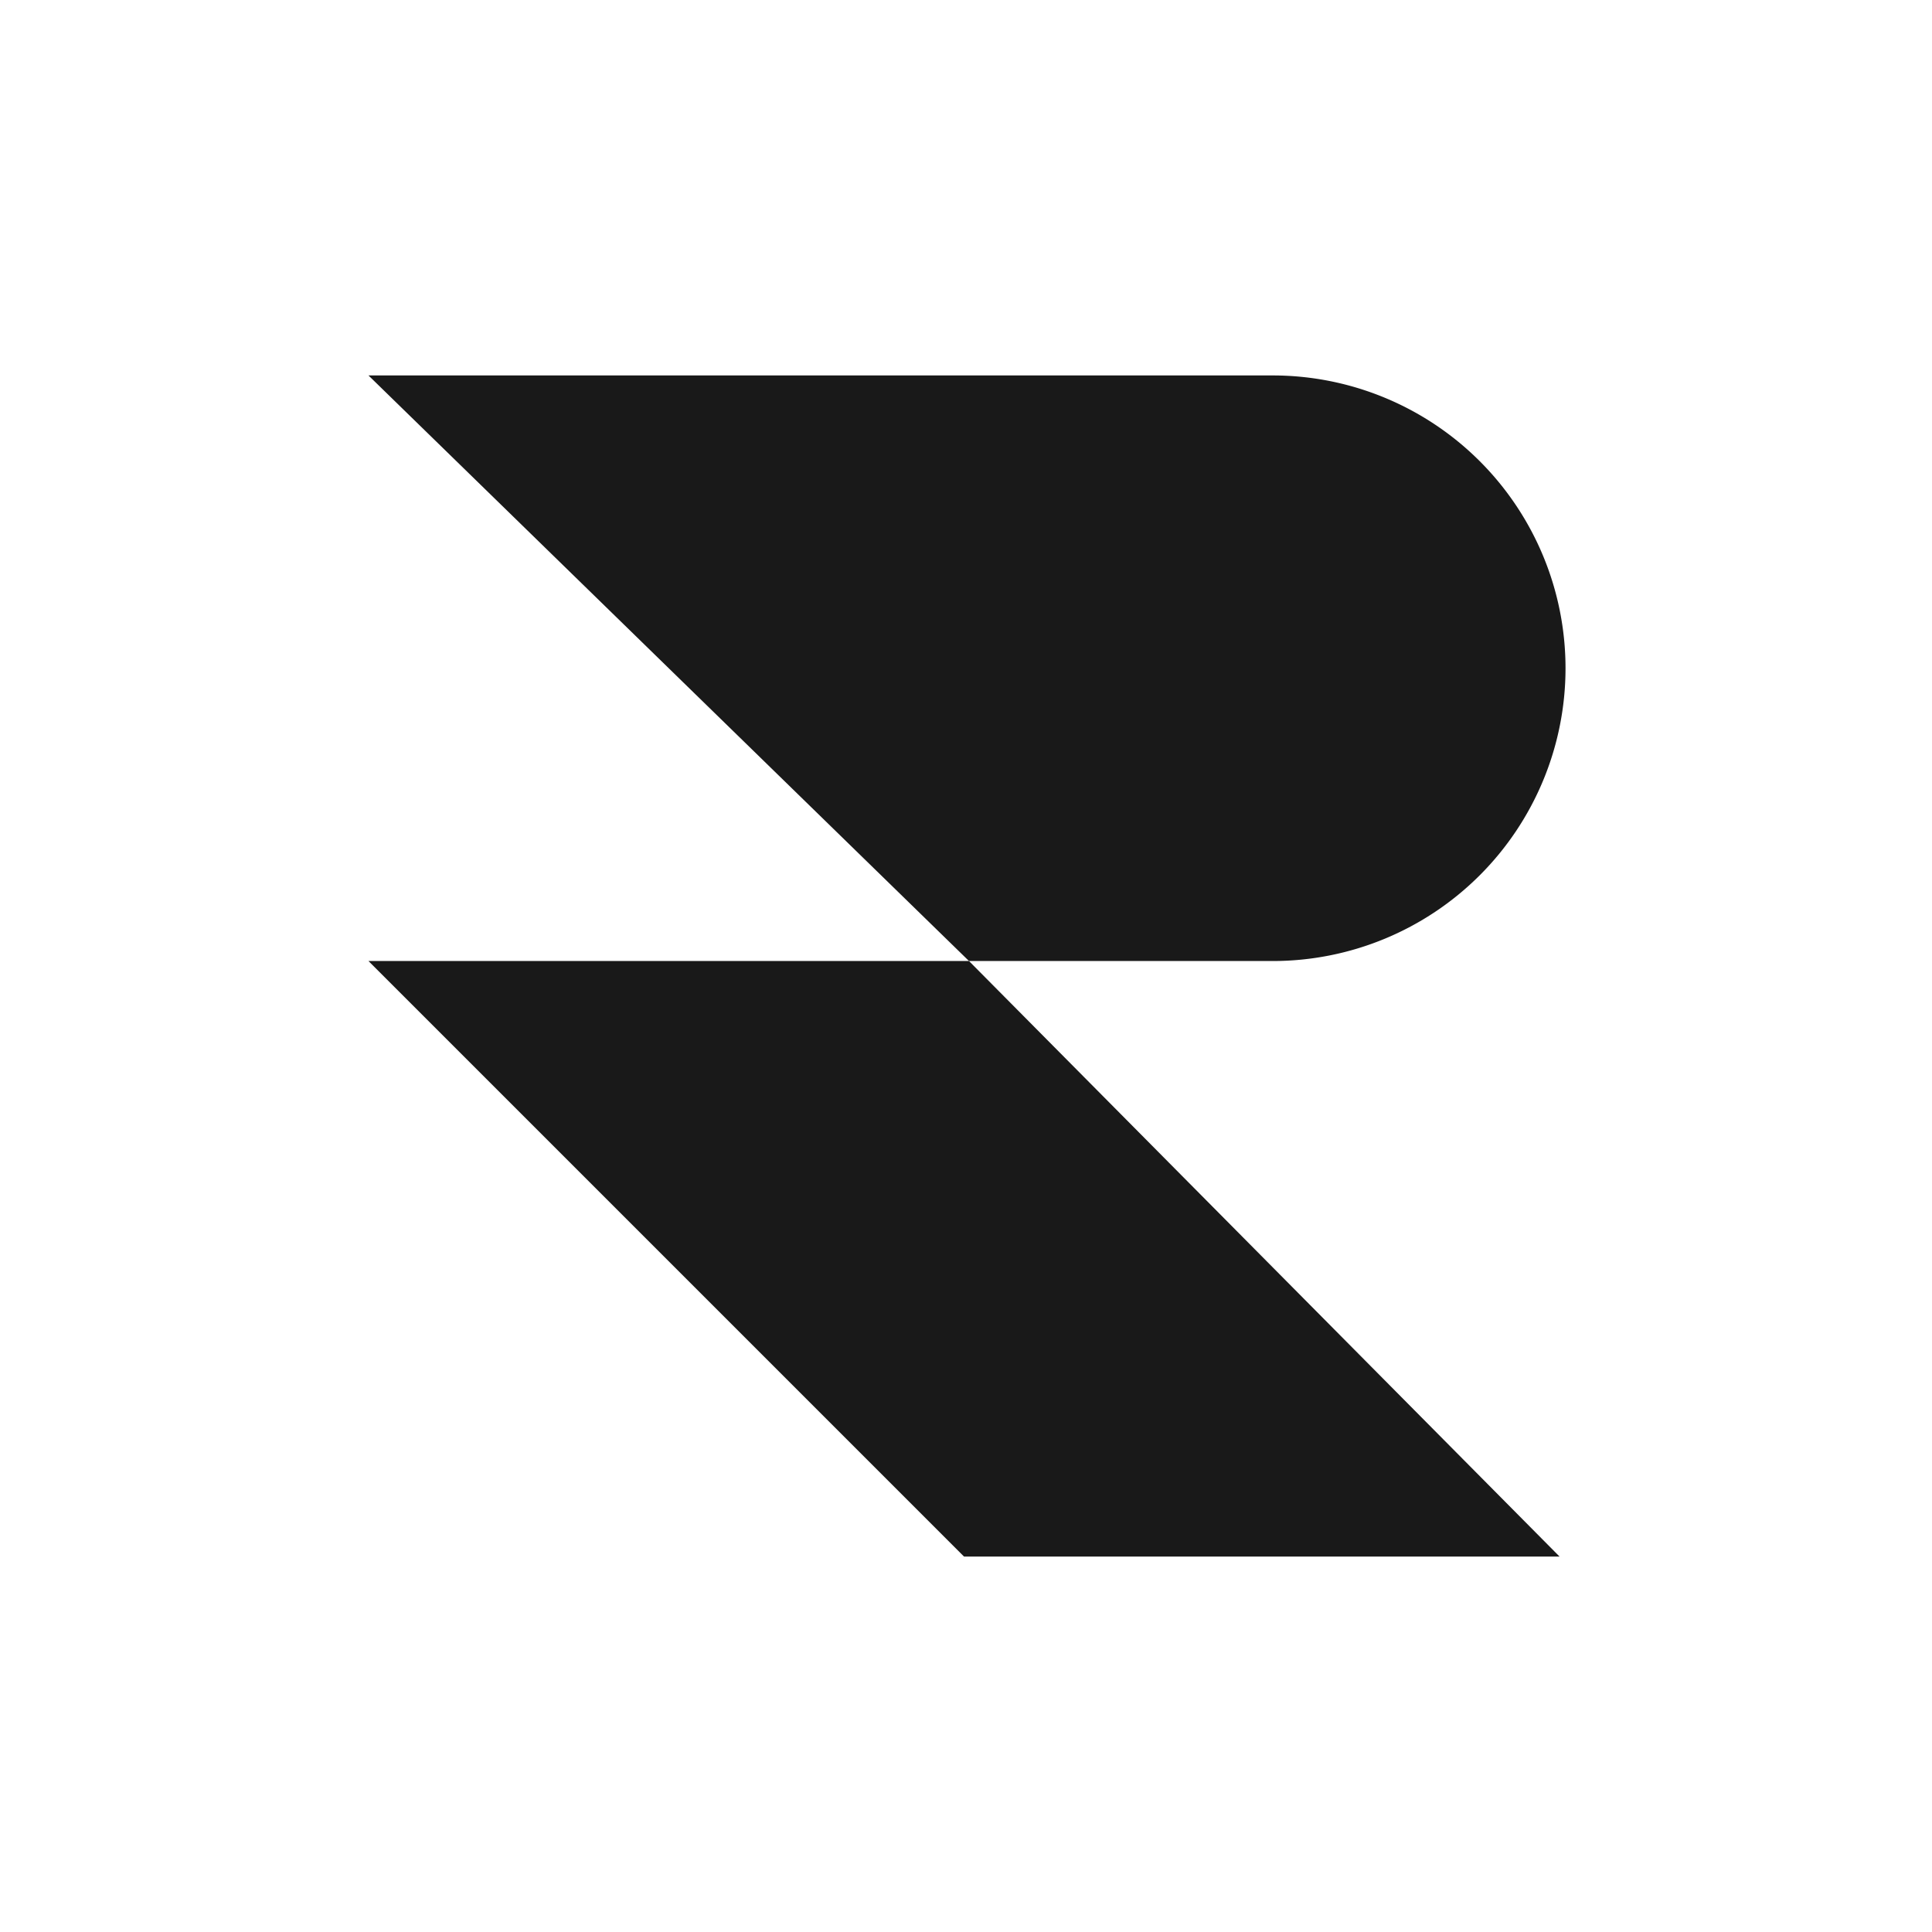 <svg xmlns="http://www.w3.org/2000/svg" viewBox="0 0 194 194"><title>symbol-black-spaced</title><g id="Layer_2" data-name="Layer 2"><g id="Camada_1" data-name="Camada 1"><rect width="194" height="194" fill="none"/><polygon points="37 96.5 96.8 156.3 156.6 156.3 97.3 96.5 37 96.5" fill="#191919"/><path d="M127.8,96.5h0a29.4,29.4,0,0,0,0-58.8H37L97.3,96.5Z" fill="#191919"/></g></g></svg>